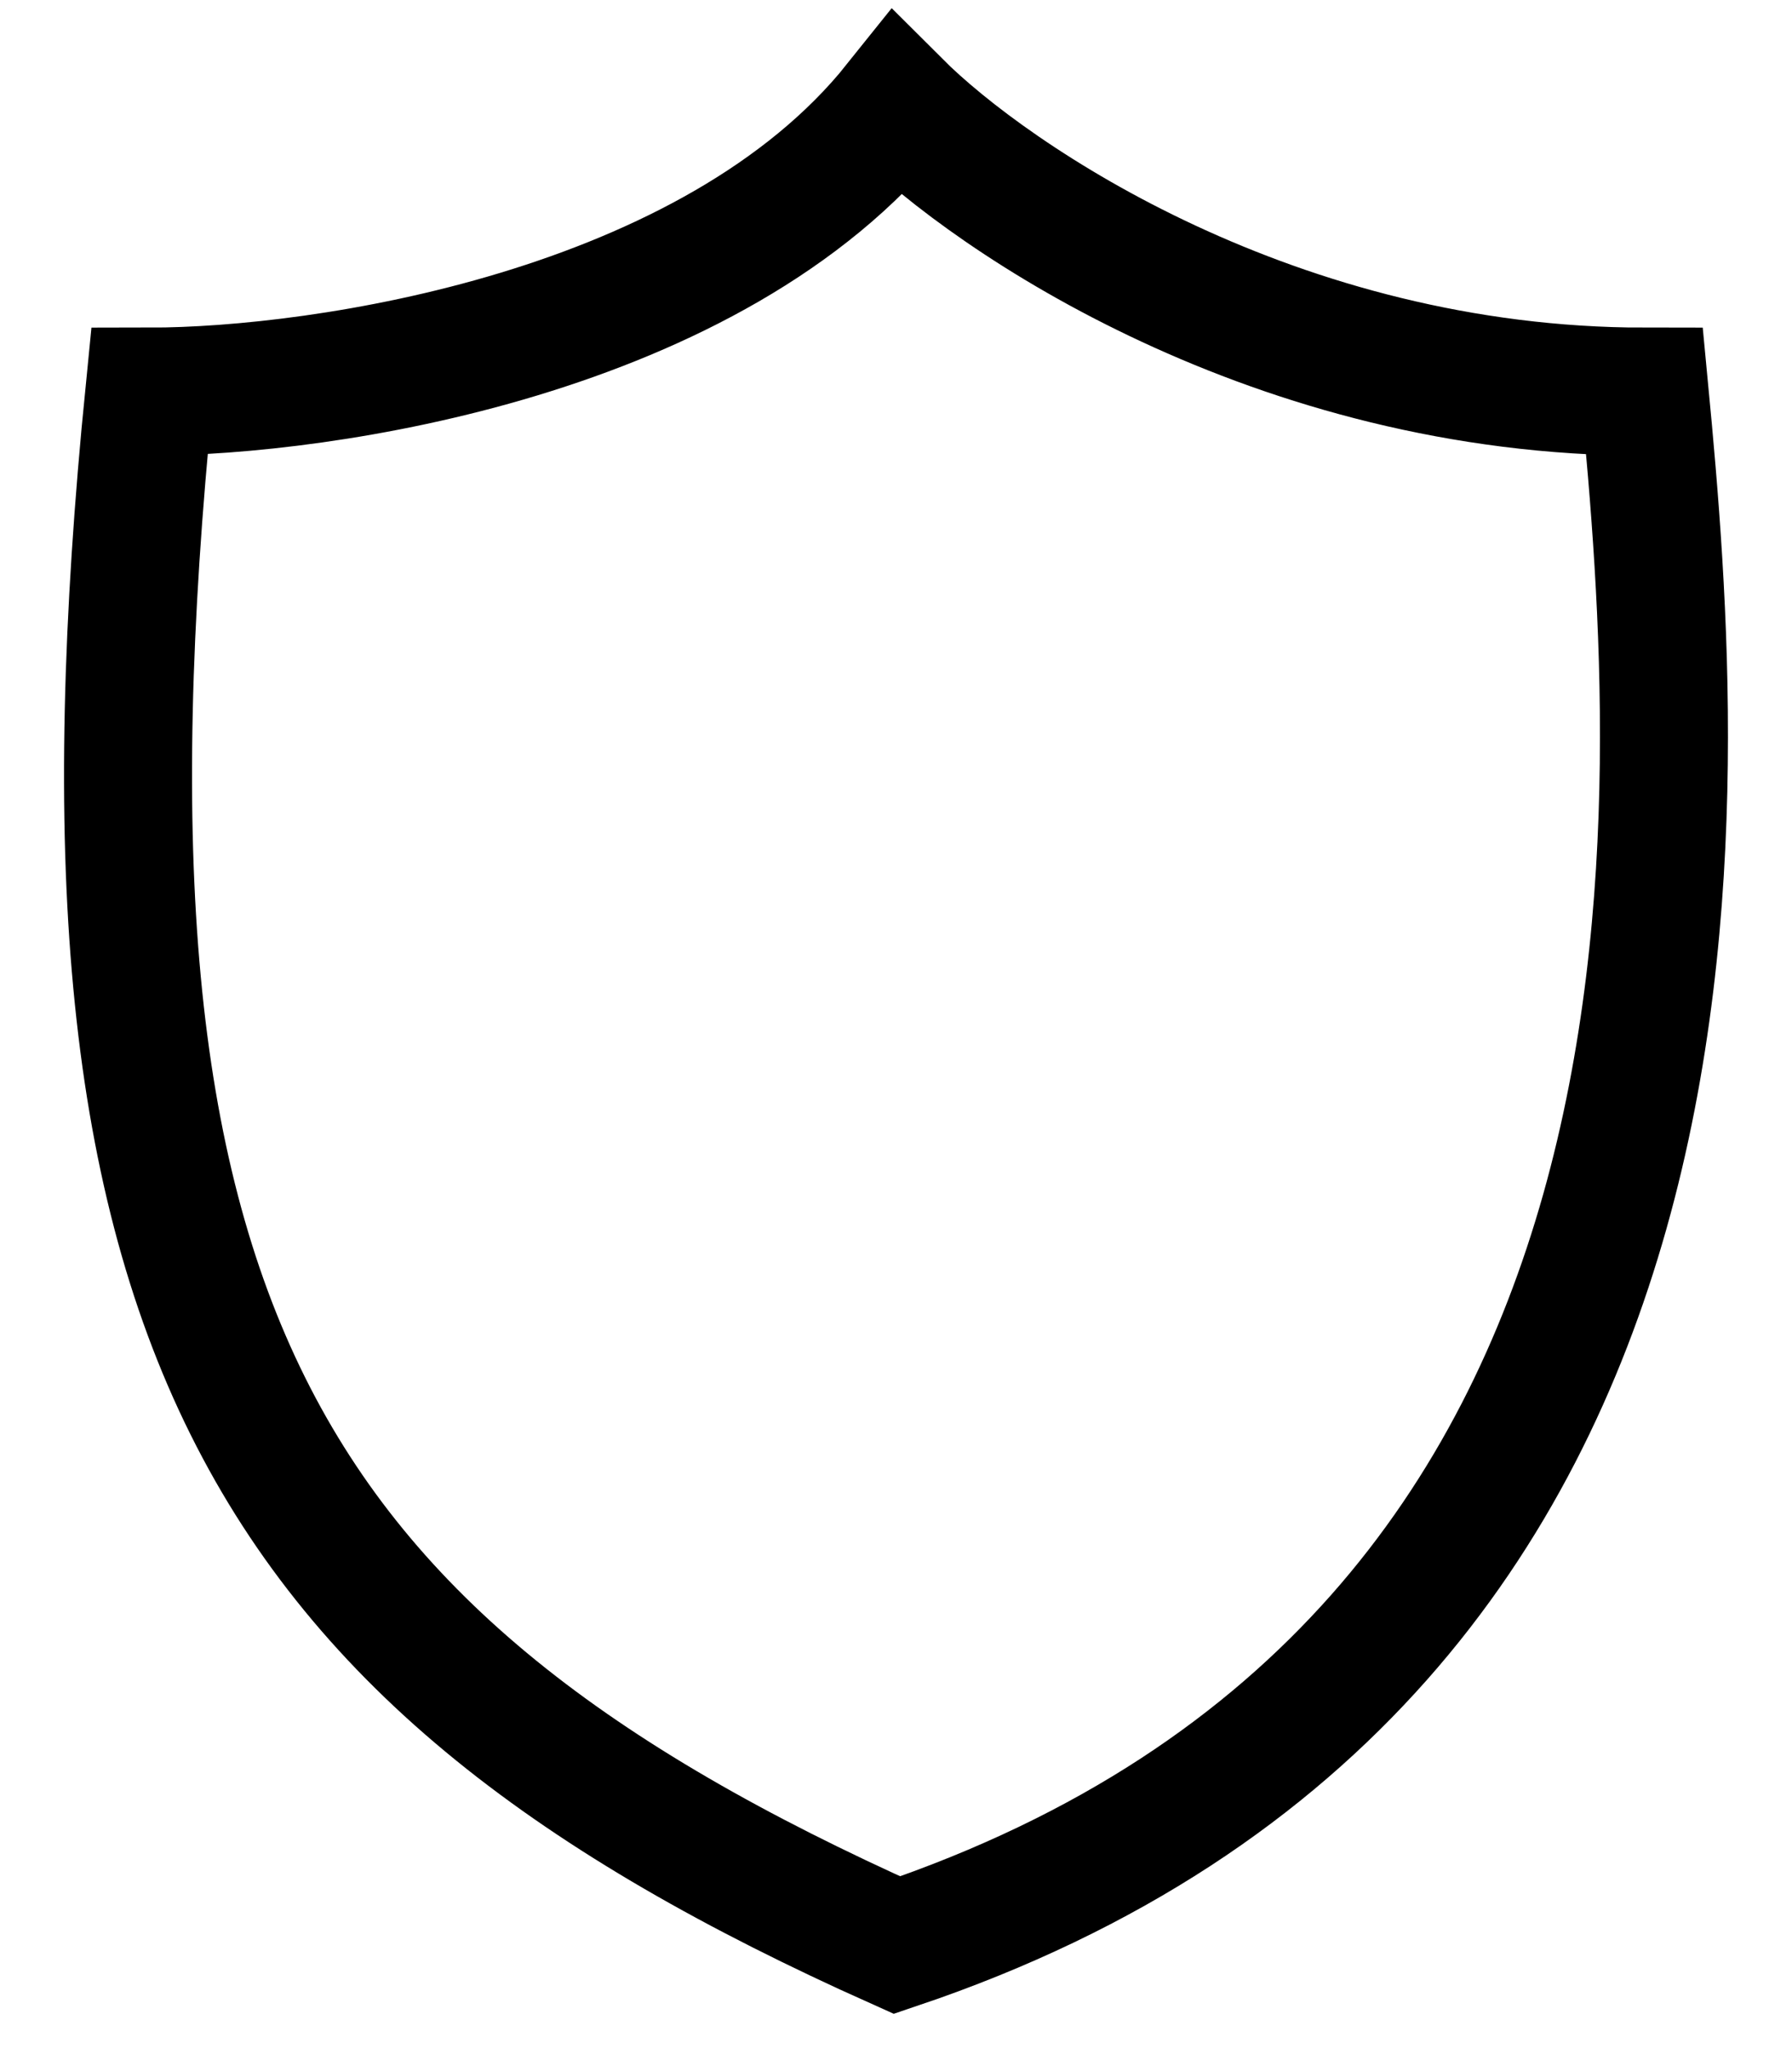 <svg width="14" height="16" viewBox="0 0 14 16" fill="none" xmlns="http://www.w3.org/2000/svg">
<path d="M12.848 3.058C9.973 3.058 7.757 1.56 7.008 0.812C5.57 2.609 2.515 3.058 1.167 3.058C0.449 10.246 1.986 12.942 7.008 15.188C13.667 12.942 13.148 6.203 12.848 3.058Z" stroke="currentColor"/>
</svg>
